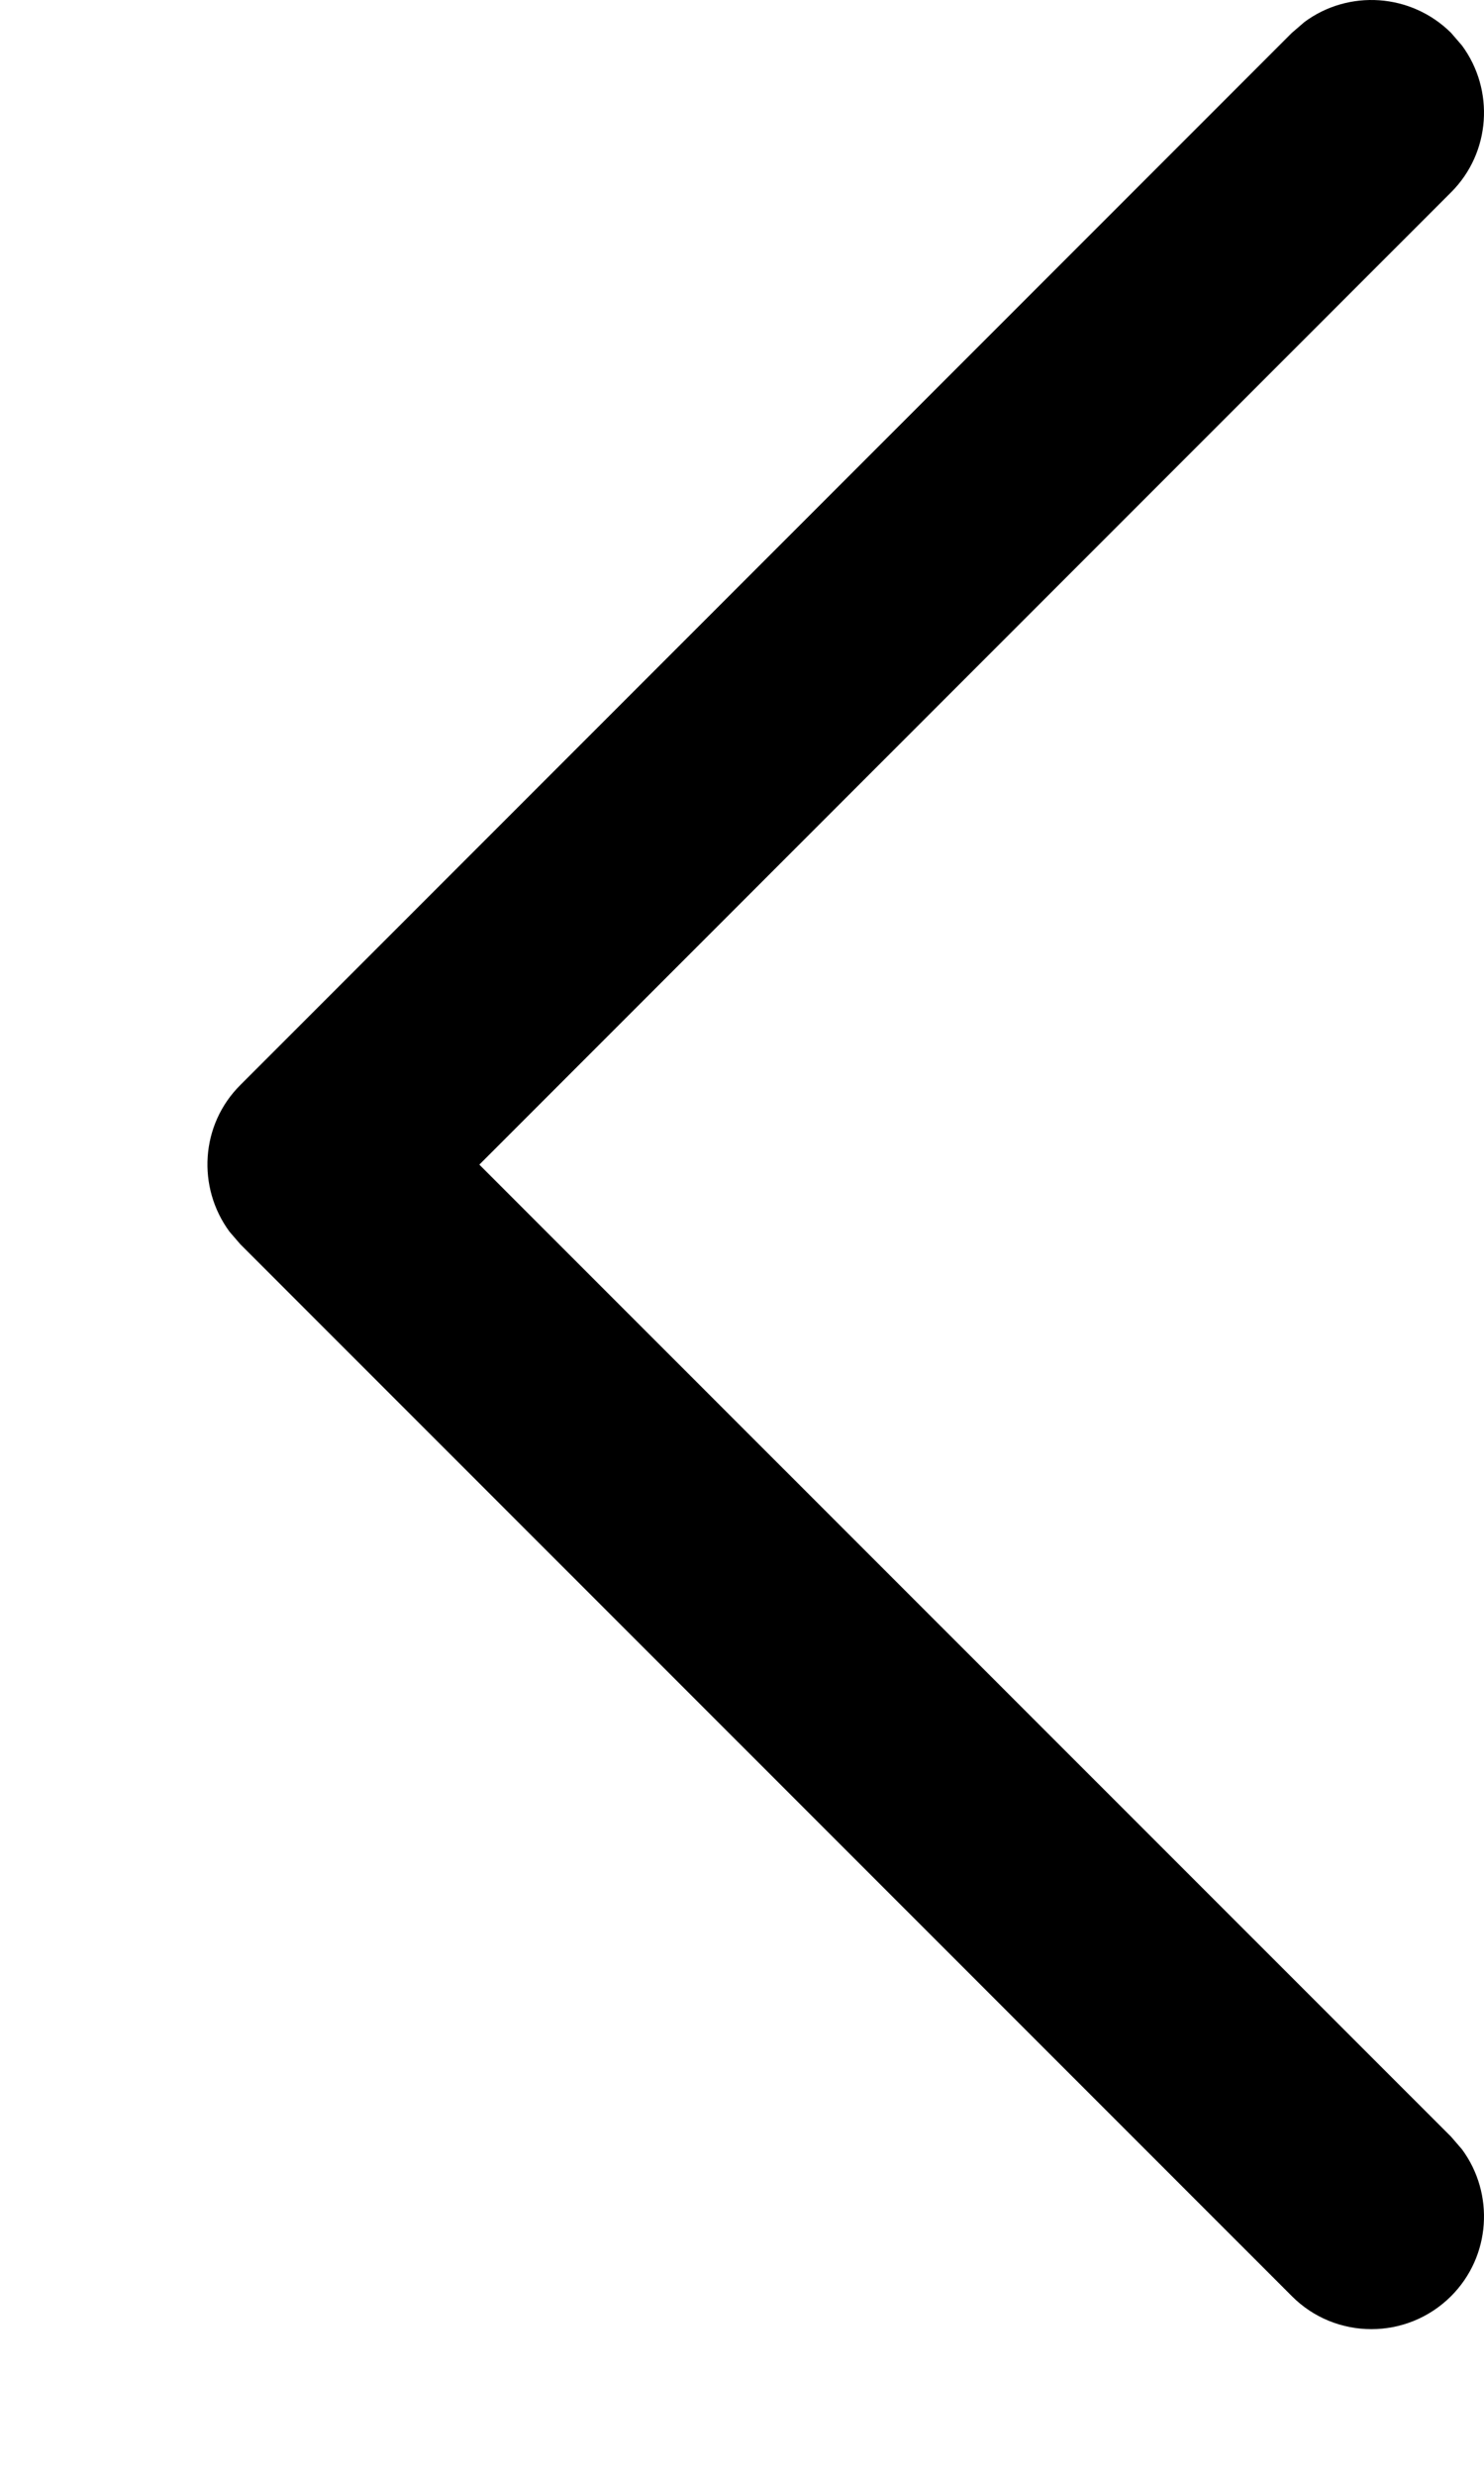 <svg width="6" height="10" viewBox="0 0 6 10" fill="none" xmlns="http://www.w3.org/2000/svg">
<path d="M5.867 9.278C6.028 9.117 6.043 8.864 5.911 8.685L5.867 8.634L1.938 4.706L5.867 0.777C6.028 0.616 6.043 0.363 5.911 0.184L5.867 0.133C5.705 -0.028 5.452 -0.043 5.274 0.089L5.223 0.133L0.972 4.384C0.81 4.545 0.796 4.798 0.928 4.977L0.972 5.028L5.223 9.278C5.4 9.456 5.689 9.456 5.867 9.278Z" fill="black"/>
</svg>
